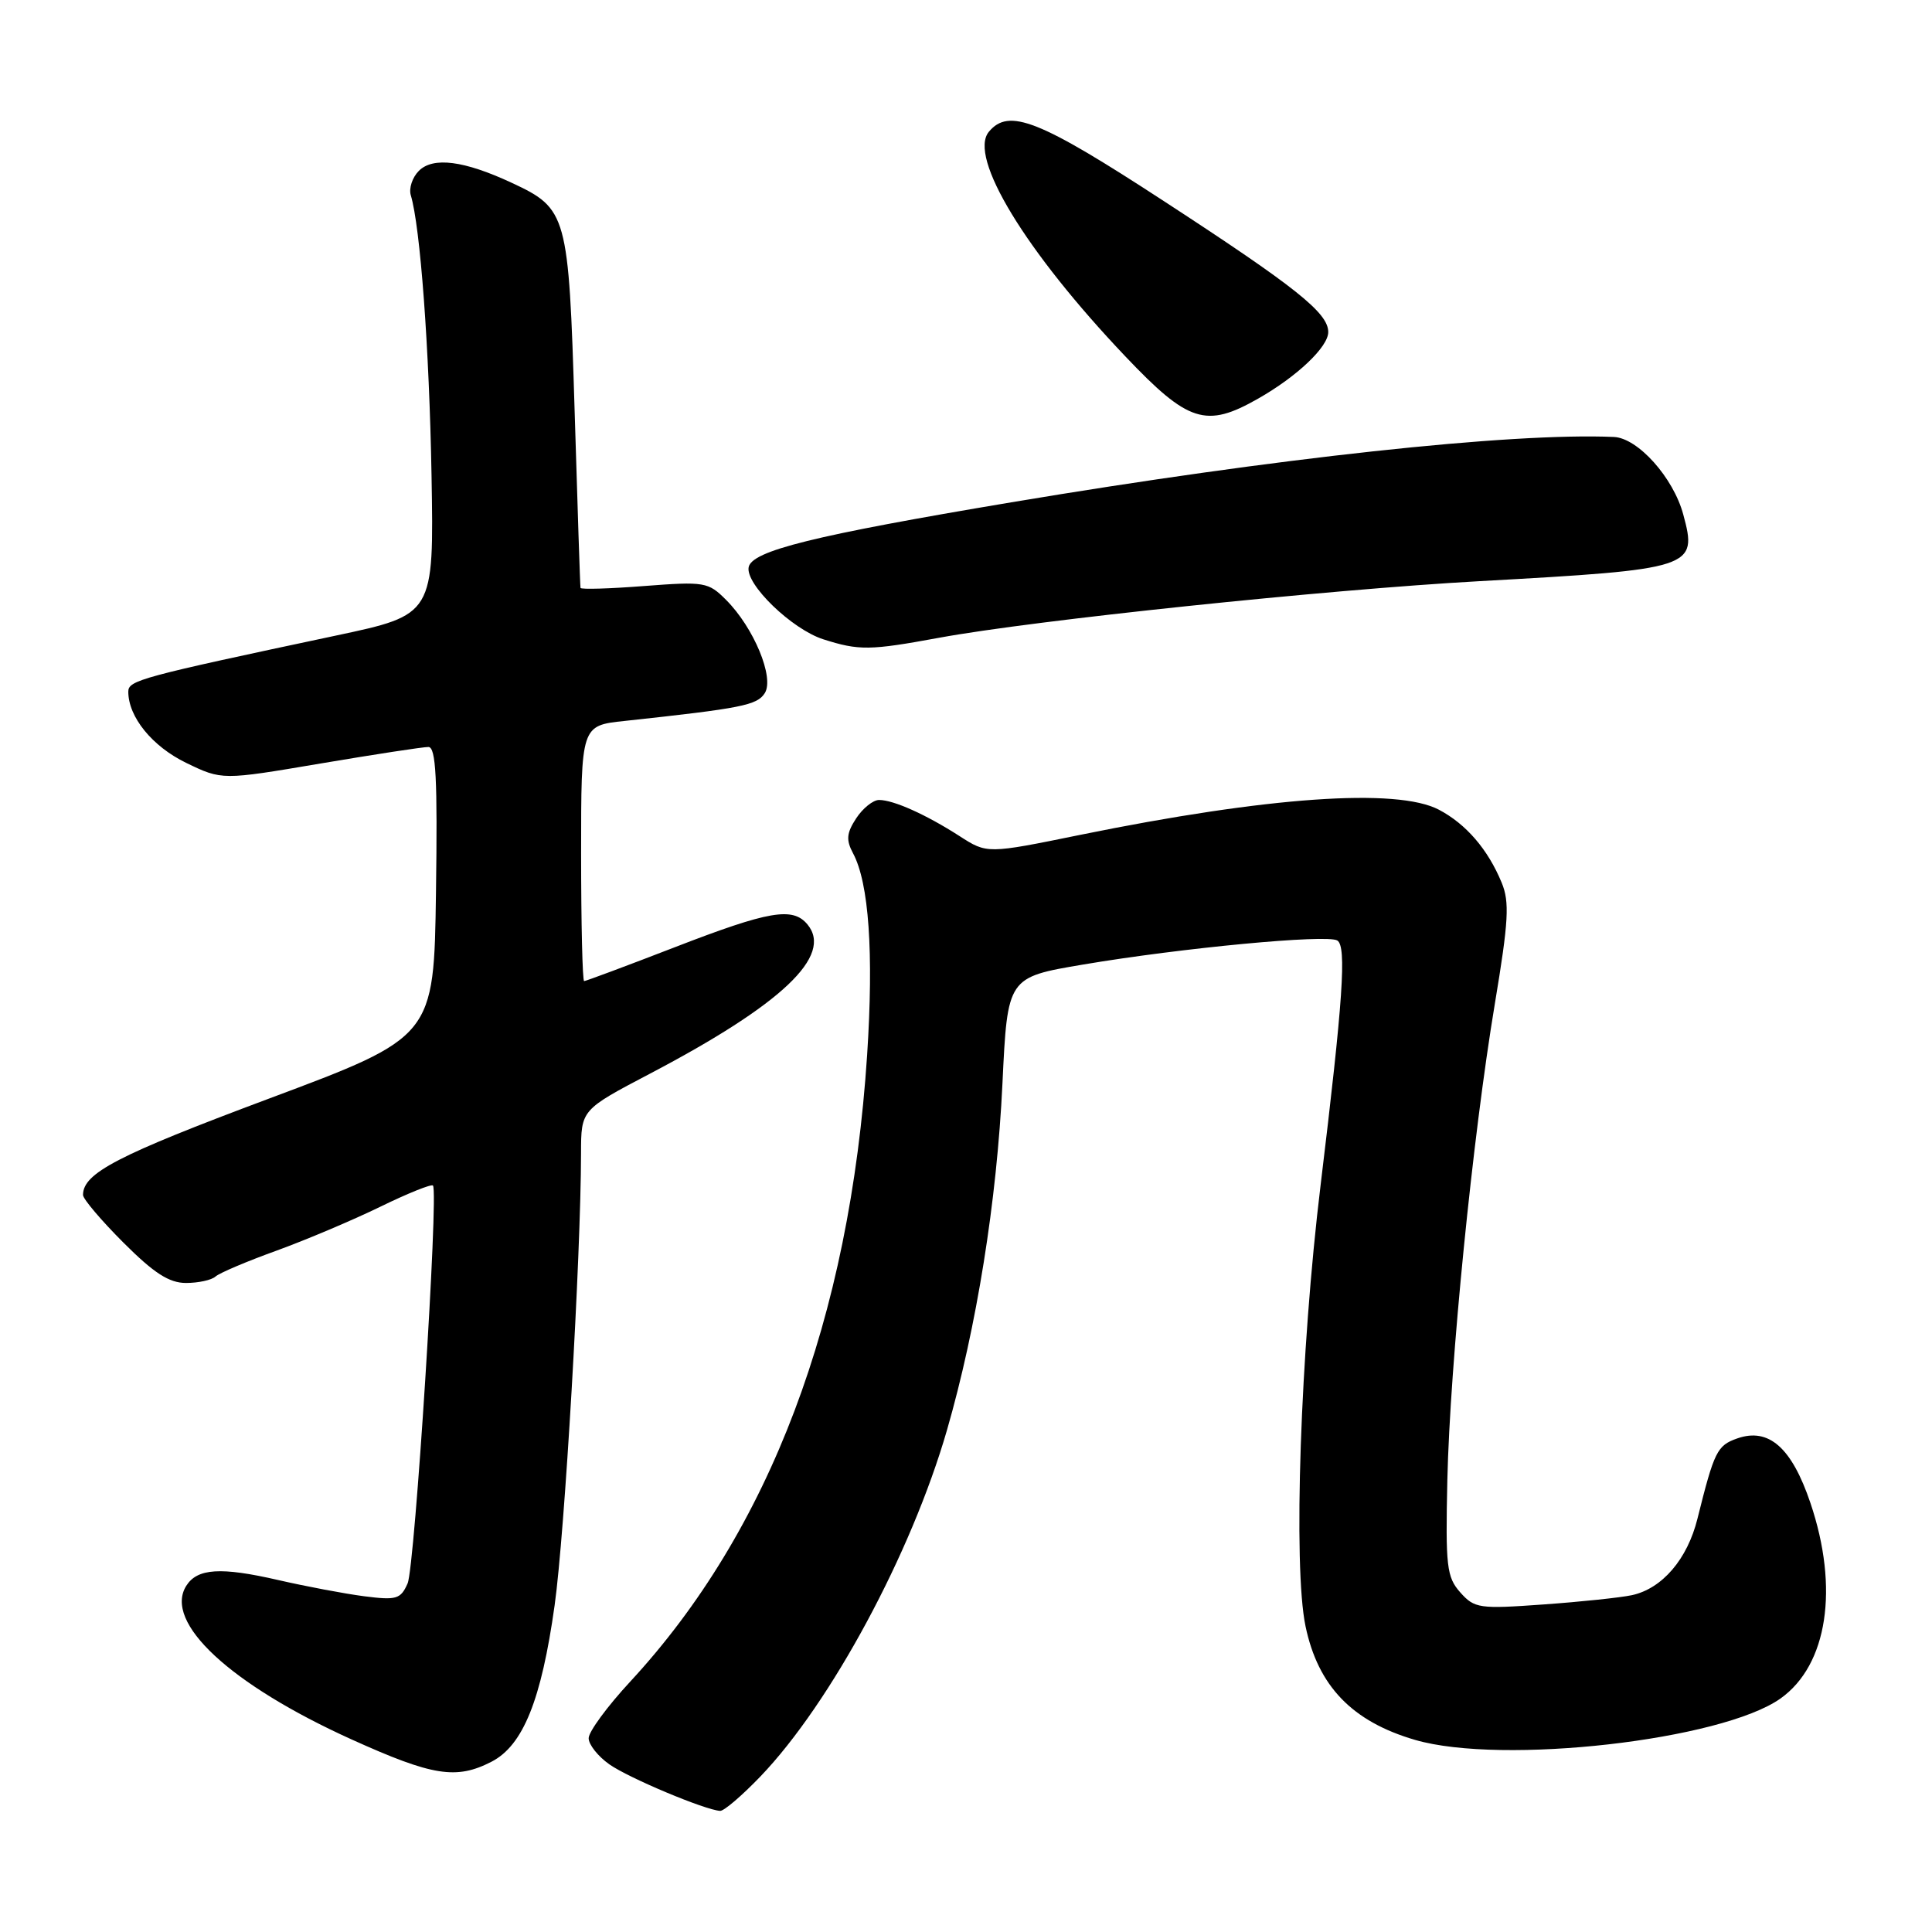 <?xml version="1.0" encoding="UTF-8" standalone="no"?>
<!DOCTYPE svg PUBLIC "-//W3C//DTD SVG 1.1//EN" "http://www.w3.org/Graphics/SVG/1.1/DTD/svg11.dtd" >
<svg xmlns="http://www.w3.org/2000/svg" xmlns:xlink="http://www.w3.org/1999/xlink" version="1.1" viewBox="0 0 256 256">
 <g >
 <path fill="currentColor"
d=" M 100.77 235.38 C 110.09 225.65 120.74 205.88 125.47 189.53 C 129.41 175.89 132.09 159.15 132.83 143.57 C 133.50 129.50 133.50 129.50 143.50 127.81 C 156.57 125.60 175.84 123.78 177.20 124.62 C 178.45 125.39 177.96 132.52 174.99 157.00 C 172.30 179.09 171.33 207.58 172.99 215.49 C 174.65 223.43 179.18 228.12 187.52 230.55 C 199.05 233.90 228.14 230.60 235.94 225.05 C 242.16 220.62 243.71 210.45 239.89 199.15 C 237.41 191.81 234.37 189.13 230.19 190.60 C 227.52 191.54 227.15 192.30 224.92 201.24 C 223.59 206.60 220.25 210.50 216.23 211.37 C 214.73 211.69 209.45 212.25 204.50 212.60 C 196.02 213.21 195.38 213.12 193.50 211.01 C 191.69 208.97 191.53 207.58 191.78 196.13 C 192.13 180.75 195.13 150.68 198.07 133.03 C 199.90 122.06 200.04 119.52 198.98 116.96 C 197.16 112.55 194.27 109.19 190.66 107.29 C 185.11 104.37 167.95 105.57 143.15 110.62 C 130.80 113.14 130.80 113.14 127.15 110.79 C 122.72 107.94 118.40 106.00 116.48 106.00 C 115.69 106.00 114.33 107.09 113.45 108.43 C 112.17 110.39 112.09 111.30 113.03 113.06 C 115.14 116.99 115.78 126.24 114.90 139.78 C 112.60 174.79 102.00 202.84 83.51 222.82 C 80.48 226.09 78.00 229.46 78.00 230.32 C 78.00 231.17 79.24 232.73 80.75 233.79 C 83.34 235.61 93.41 239.83 95.42 239.95 C 95.93 239.98 98.33 237.92 100.77 235.38 Z  M 65.14 233.43 C 69.31 231.27 71.73 225.28 73.49 212.72 C 74.83 203.18 76.97 166.57 76.99 152.78 C 77.00 147.06 77.00 147.06 86.10 142.28 C 103.63 133.08 110.43 126.63 106.99 122.49 C 105.04 120.14 101.91 120.68 89.45 125.50 C 83.04 127.98 77.62 130.00 77.40 130.00 C 77.18 130.00 77.00 122.38 77.00 113.07 C 77.00 96.14 77.00 96.14 82.75 95.53 C 98.32 93.85 100.32 93.45 101.34 91.84 C 102.63 89.78 99.88 83.15 96.20 79.48 C 93.85 77.12 93.35 77.04 85.37 77.65 C 80.77 78.01 76.96 78.12 76.92 77.90 C 76.87 77.68 76.52 67.11 76.14 54.41 C 75.35 28.35 75.16 27.65 67.80 24.22 C 61.49 21.28 57.39 20.75 55.50 22.64 C 54.64 23.50 54.16 24.95 54.43 25.86 C 55.69 30.03 56.88 46.12 57.18 62.98 C 57.50 81.46 57.50 81.46 44.50 84.22 C 18.59 89.72 17.00 90.15 17.00 91.65 C 17.00 95.01 20.18 98.91 24.68 101.09 C 29.42 103.38 29.42 103.38 42.46 101.17 C 49.63 99.96 56.07 98.97 56.77 98.98 C 57.77 99.00 57.98 103.20 57.77 118.20 C 57.50 137.40 57.50 137.40 35.56 145.60 C 15.59 153.07 11.00 155.44 11.00 158.34 C 11.00 158.87 13.41 161.71 16.35 164.65 C 20.40 168.70 22.41 170.00 24.65 170.00 C 26.27 170.00 28.03 169.62 28.55 169.15 C 29.07 168.68 32.72 167.13 36.66 165.71 C 40.59 164.28 46.78 161.66 50.41 159.89 C 54.04 158.12 57.17 156.86 57.37 157.09 C 58.14 157.96 54.97 207.63 54.01 209.81 C 53.09 211.90 52.53 212.06 48.24 211.51 C 45.63 211.17 40.51 210.20 36.85 209.36 C 29.24 207.61 26.14 207.81 24.68 210.13 C 21.64 214.98 30.50 223.20 46.60 230.49 C 57.33 235.34 60.47 235.84 65.14 233.43 Z  M 124.42 84.51 C 137.10 82.18 175.67 78.14 196.00 77.01 C 224.45 75.43 224.96 75.26 223.04 68.17 C 221.73 63.29 217.03 58.04 213.85 57.90 C 200.26 57.30 169.09 60.68 134.00 66.56 C 107.87 70.94 99.61 72.98 99.20 75.16 C 98.77 77.43 104.93 83.38 109.09 84.71 C 113.83 86.22 115.24 86.20 124.42 84.51 Z  M 166.69 52.83 C 171.87 49.89 176.00 45.97 176.00 44.00 C 176.00 41.46 171.75 38.07 154.19 26.63 C 137.66 15.85 133.67 14.28 131.03 17.46 C 128.27 20.79 135.85 33.27 149.14 47.25 C 157.45 56.00 159.81 56.75 166.69 52.83 Z "/>
</g>
</svg>